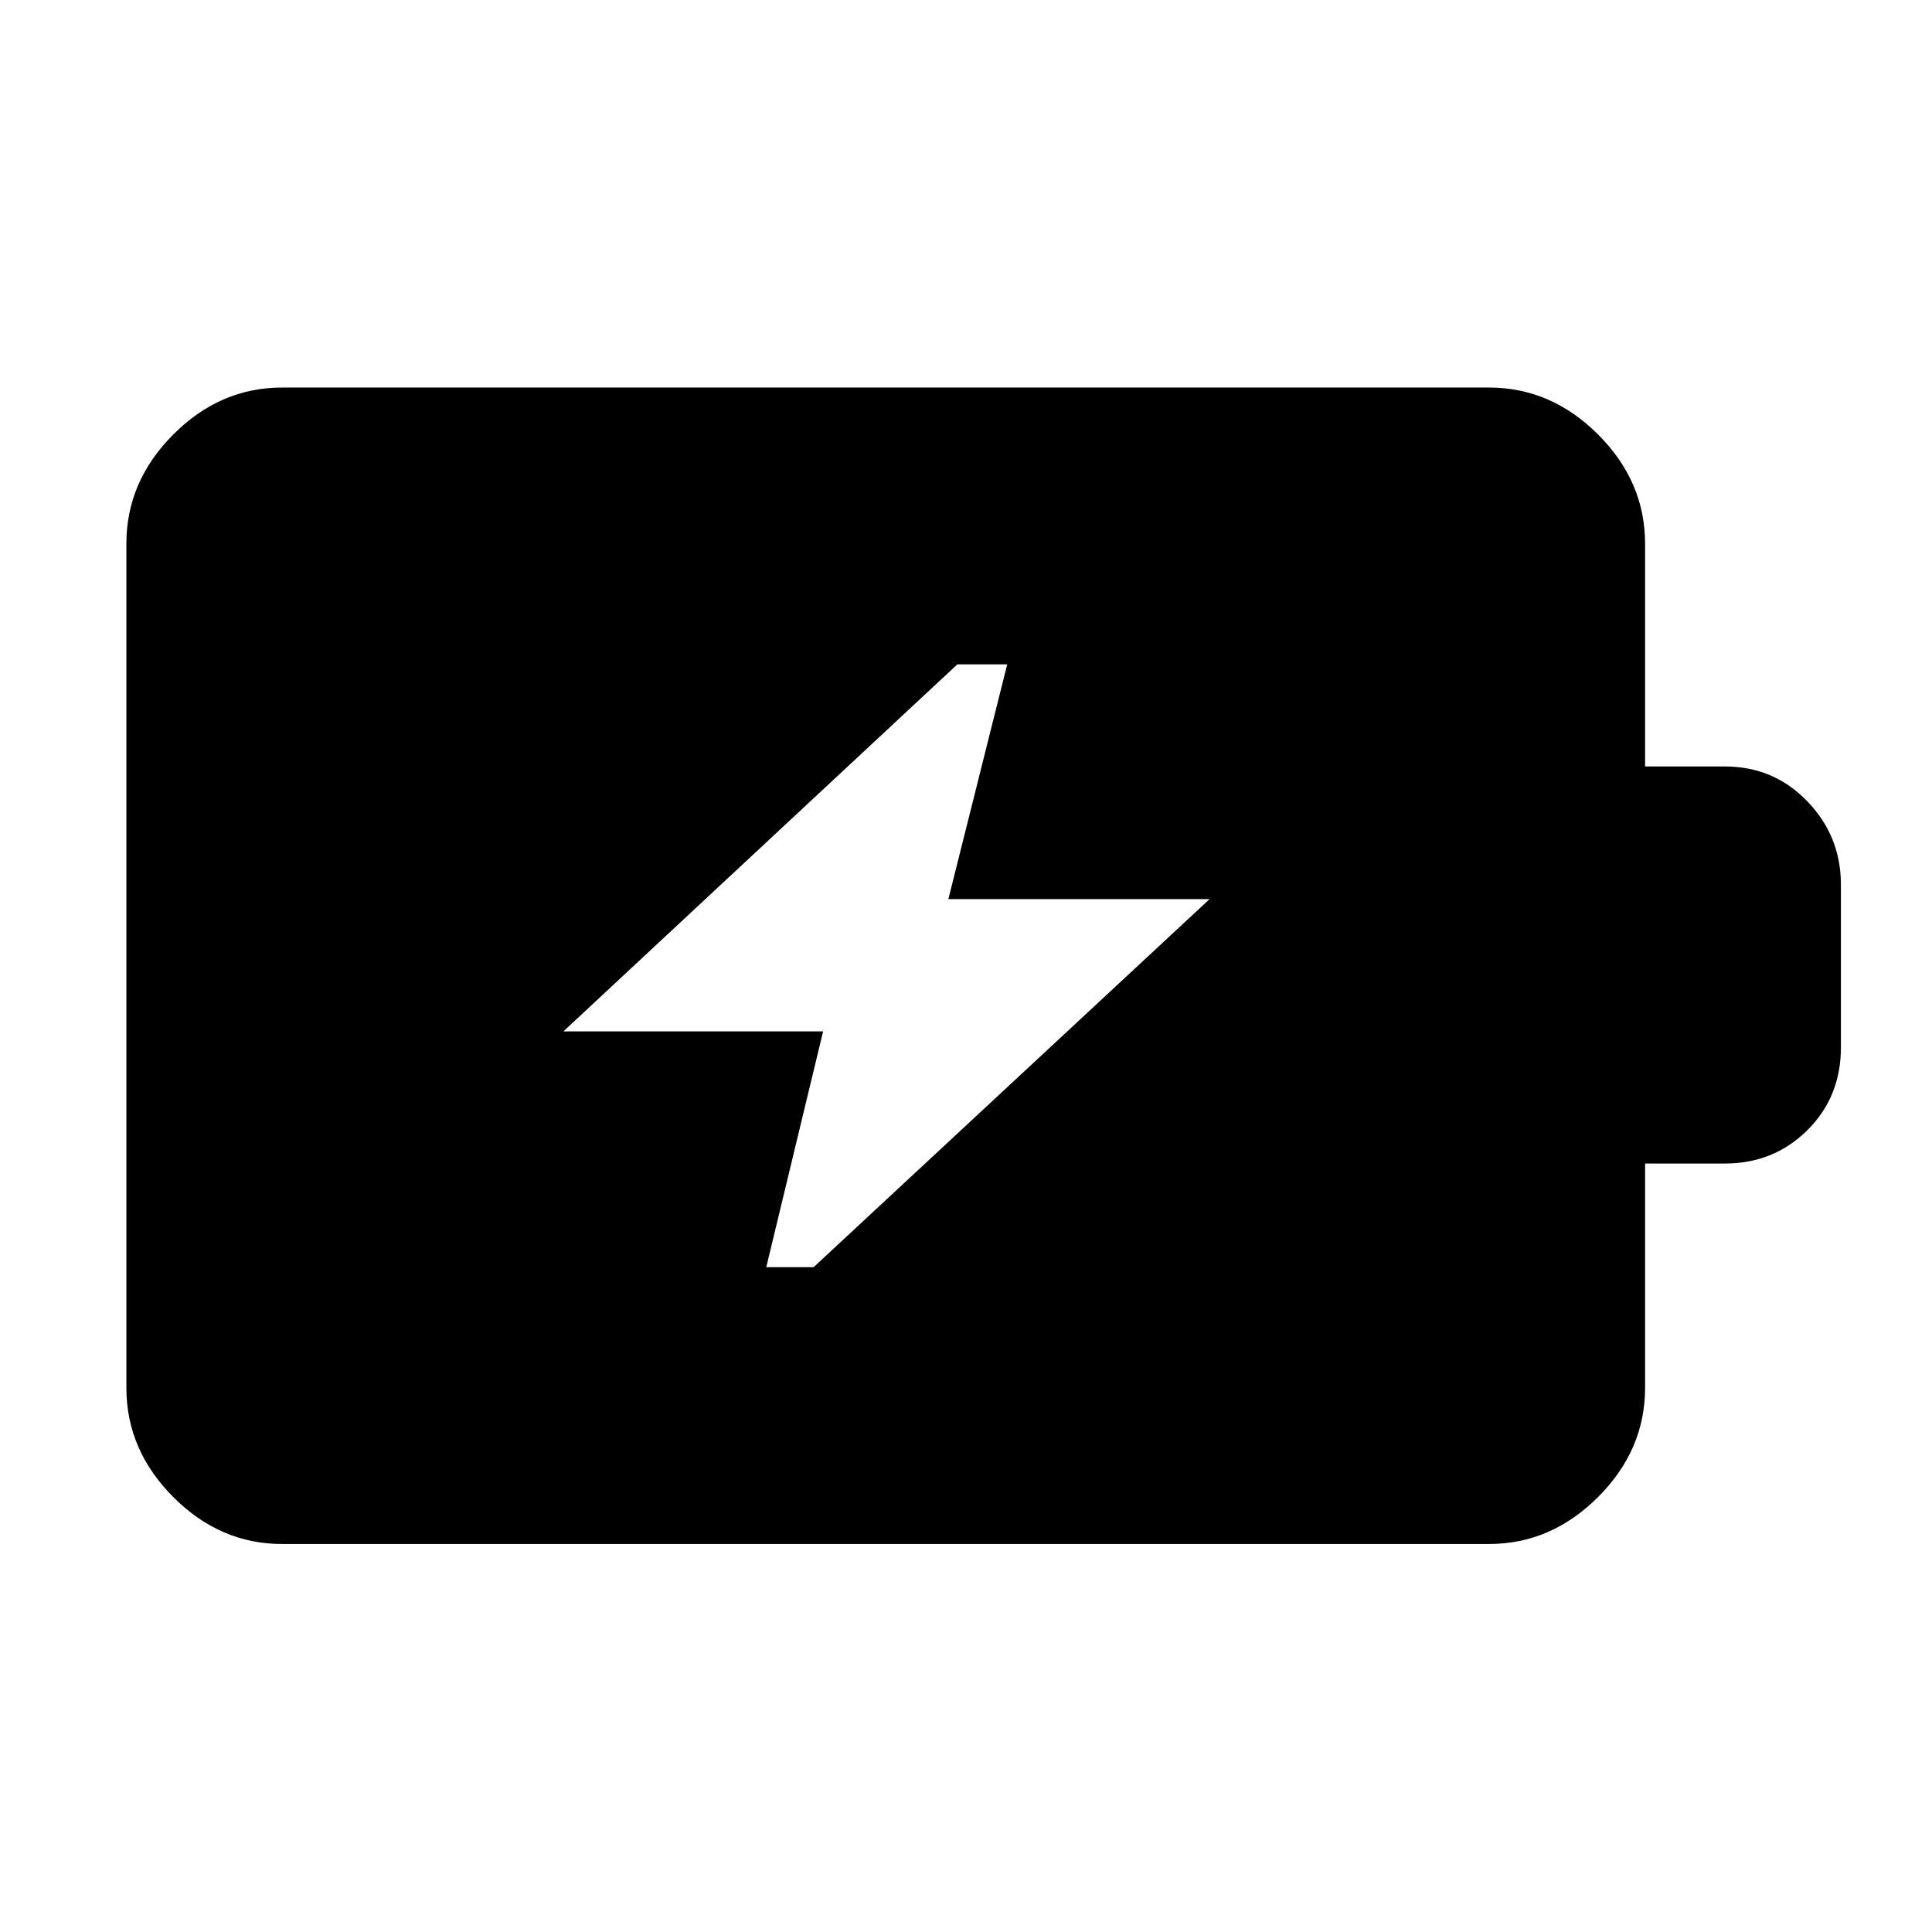 <svg xmlns="http://www.w3.org/2000/svg" height="48" viewBox="0 -960 960 960" width="48"><path d="M380.76-330.35h23.53l196.75-182.89h-129.8l29.24-116.65h-24.77L279.96-447.52H409l-28.24 117.17ZM140.11-192.8q-30.75 0-54.03-23.35t-23.28-54.2v-419.54q0-30.85 23.28-54.2 23.28-23.34 54.03-23.34h599.78q30.85 0 54.2 23.34 23.34 23.35 23.34 54.2v110.74h39.64q24.27 0 40.97 17.31t16.7 41.42v80.85q0 24.65-16.7 41.19-16.7 16.53-40.97 16.53h-39.64v111.5q0 30.85-23.34 54.2-23.35 23.35-54.2 23.35H140.11Z"/></svg>